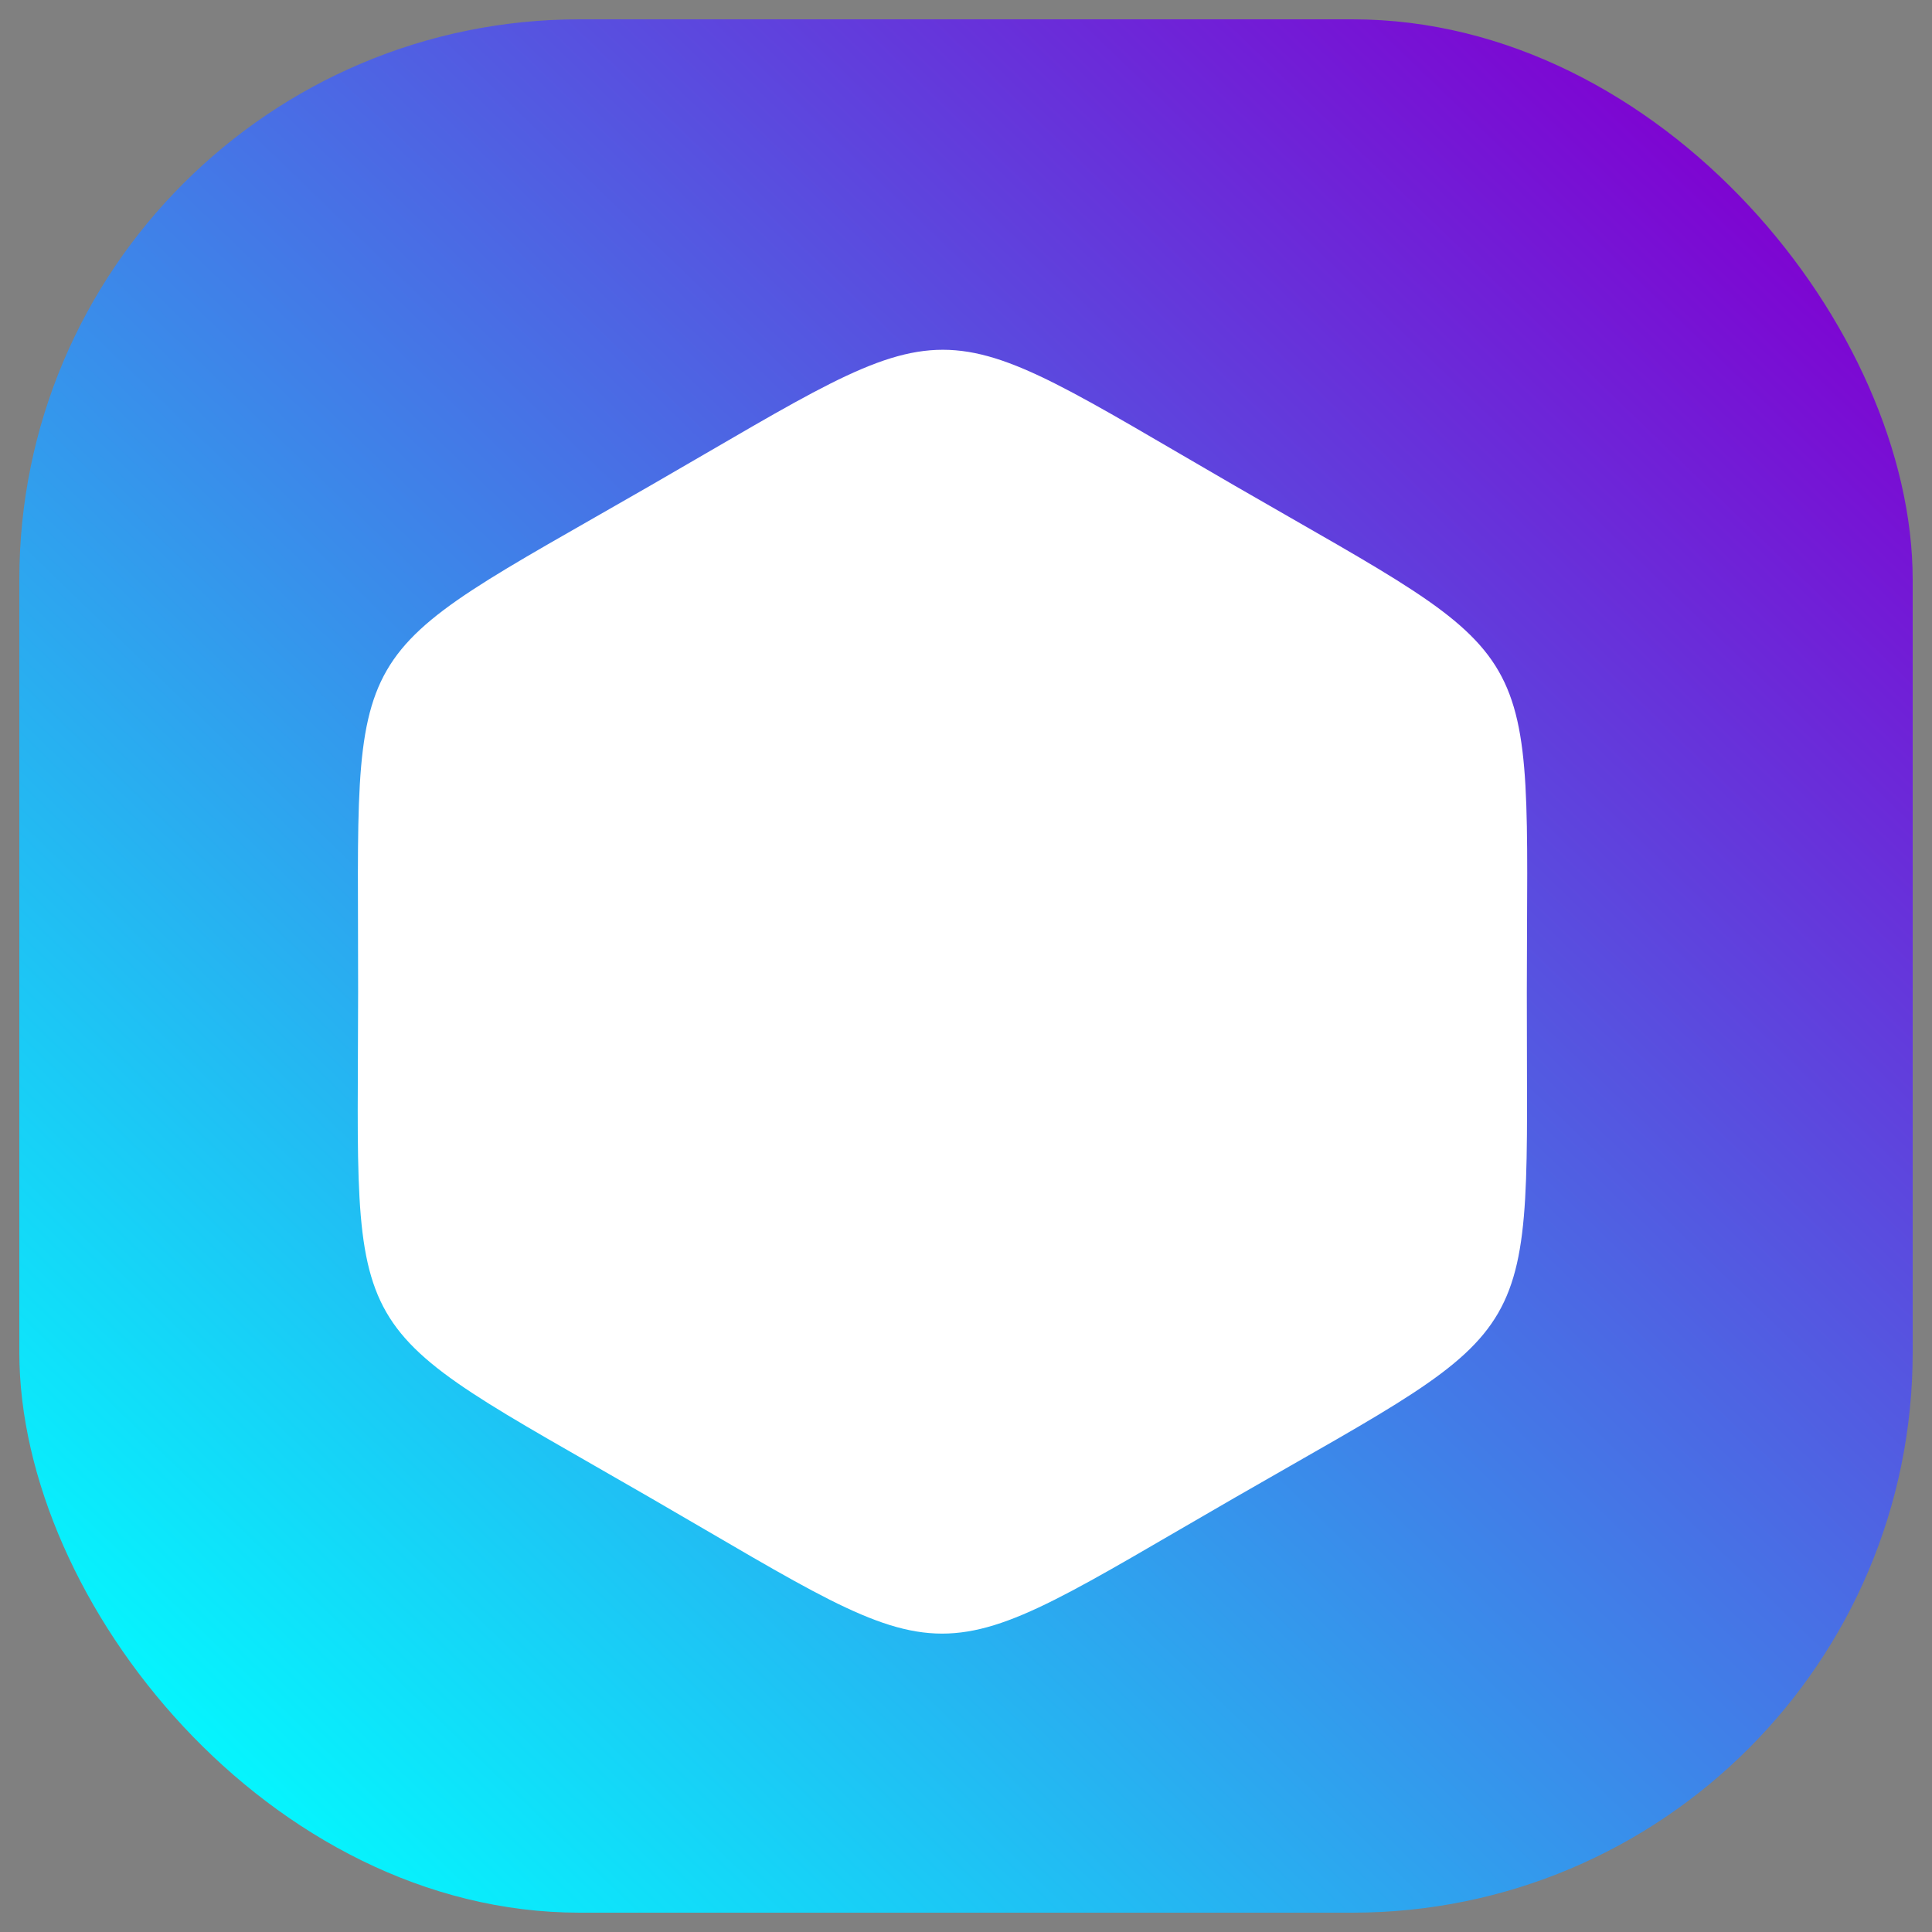 <?xml version="1.0" encoding="UTF-8" standalone="no"?>
<!-- Created with Inkscape (http://www.inkscape.org/) -->

<svg
   xmlns:dc="http://purl.org/dc/elements/1.1/"
   xmlns:cc="http://creativecommons.org/ns#"
   xmlns:rdf="http://www.w3.org/1999/02/22-rdf-syntax-ns#"
   xmlns:svg="http://www.w3.org/2000/svg"
   xmlns="http://www.w3.org/2000/svg"
   xmlns:xlink="http://www.w3.org/1999/xlink"
   xmlns:sodipodi="http://sodipodi.sourceforge.net/DTD/sodipodi-0.dtd"
   xmlns:inkscape="http://www.inkscape.org/namespaces/inkscape"
   width="500px"
   height="500px"
   viewBox="0 0 500 500"
   version="1.1"
   id="SVGRoot"
   inkscape:version="0.92.4 (5da689c313, 2019-01-14)"
   sodipodi:docname="icon.svg">
  <rect x="0" y="0" width="500" height="500" fill="#808080" stroke="none"/>
  <defs
     id="defs854">
    <linearGradient
       inkscape:collect="always"
       id="linearGradient1416">
      <stop
         style="stop-color:#00ffff;stop-opacity:1;"
         offset="0"
         id="stop1412" />
      <stop
         style="stop-color:#8000d1;stop-opacity:1"
         offset="1"
         id="stop1414" />
    </linearGradient>
    <linearGradient
       inkscape:collect="always"
       xlink:href="#linearGradient1416"
       id="linearGradient1418"
       x1="28.571"
       y1="468.571"
       x2="446.429"
       y2="43.571"
       gradientUnits="userSpaceOnUse"
       gradientTransform="matrix(1.019,0,0,1,-3.737,-8.571)" />
  </defs>
  <sodipodi:namedview
     id="base"
     pagecolor="#ffffff"
     bordercolor="#666666"
     borderopacity="1.0"
     inkscape:pageopacity="0.0"
     inkscape:pageshadow="2"
     inkscape:zoom="1.4"
     inkscape:cx="133.92857"
     inkscape:cy="250"
     inkscape:document-units="px"
     inkscape:current-layer="layer1"
     showgrid="false"
     inkscape:window-width="1920"
     inkscape:window-height="1017"
     inkscape:window-x="-8"
     inkscape:window-y="-8"
     inkscape:window-maximized="1" />
  <g
     inkscape:label="Layer 1"
     inkscape:groupmode="layer"
     id="layer1">
    <rect
       style="fill:url(#linearGradient1418);fill-opacity:1;stroke:none;stroke-width:10.096;stroke-miterlimit:4;stroke-dasharray:none;stroke-opacity:1"
       id="rect867"
       width="490"
       height="490"
       x="5"
       y="5"
       ry="145"
       rx="145" />
    <path
       sodipodi:type="star"
       style="fill:#ffffff;stroke:none;stroke-width:10;stroke-miterlimit:4;stroke-dasharray:none;stroke-opacity:1"
       id="path1420"
       sodipodi:sides="6"
       sodipodi:cx="139.28571"
       sodipodi:cy="153.57143"
       sodipodi:r1="146.60789"
       sodipodi:r2="73.303955"
       sodipodi:arg1="0.99360411"
       sodipodi:arg2="1.5172029"
       inkscape:flatsided="true"
       inkscape:rounded="0.62"
       inkscape:randomized="0"
       d="m 219.286,276.429 c -76.171,49.6 -65.357,49.02 -146.397,7.853 C -8.152,243.116 -2.243,252.191 -7.112,161.425 -11.981,70.659 -16.886,80.314 59.286,30.714 c 76.171,-49.6 65.357,-49.02 146.397,-7.853 81.041,41.166 75.131,32.091 80,122.857 4.869,90.766 9.774,81.111 -66.397,130.711 z"
       transform="matrix(1.03,0.056,-0.056,1.03,109.047,90.67)" />
  </g>
</svg>
